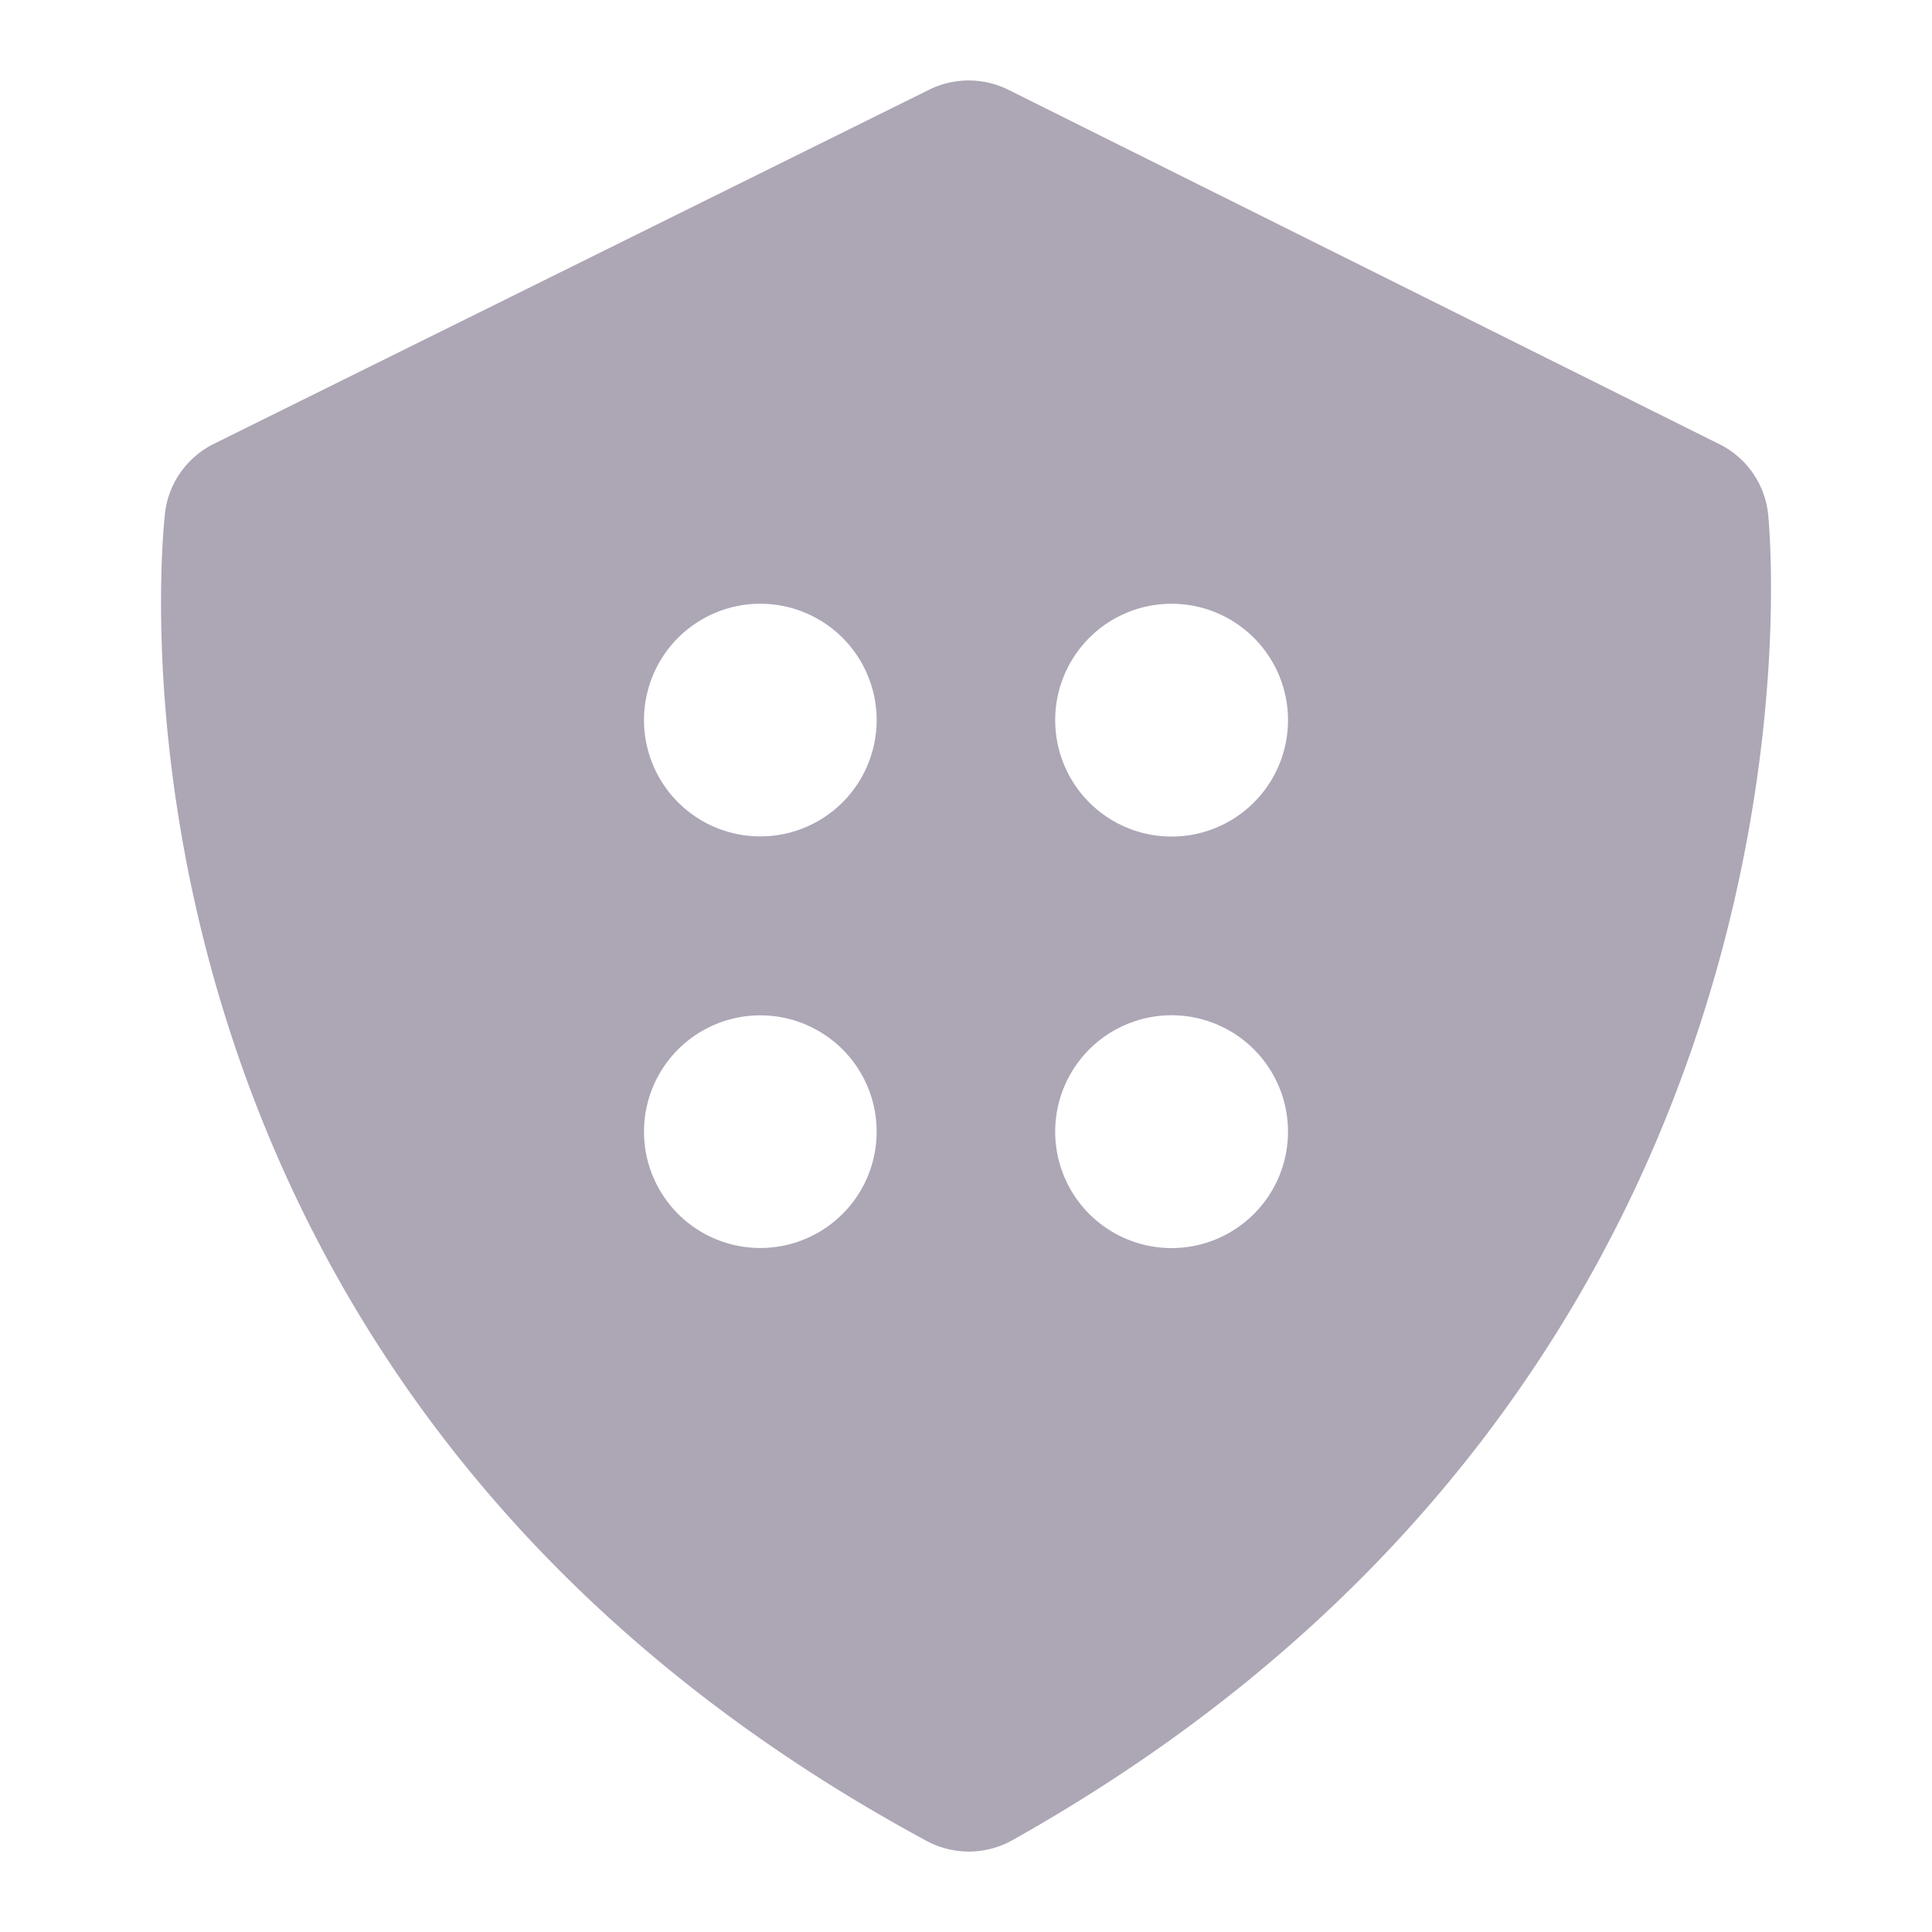 <svg height="24" viewBox="0 0 24 24" width="24" xmlns="http://www.w3.org/2000/svg"><path d="m21.36 5.518c.34.17.568.501.605.876.042.434.92 10.678-9.384 16.463a1.107 1.107 0 0 1 -1.073.01c-10.724-5.793-9.47-16.401-9.456-16.508.046-.363.273-.679.602-.844l8.887-4.4a1.11 1.11 0 0 1 .991.003l8.827 4.4zm-6.806 4.874a1.446 1.446 0 1 0 0-2.892 1.446 1.446 0 0 0 0 2.892zm-3.664-1.447a1.445 1.445 0 1 0 -2.89 0 1.445 1.445 0 0 0 2.89 0zm3.664 3.667a1.446 1.446 0 1 0 0 2.892 1.446 1.446 0 0 0 0-2.892zm-5.109.001a1.445 1.445 0 1 0 0 2.89 1.445 1.445 0 0 0 0-2.89z" fill="#ada6b5"/></svg>